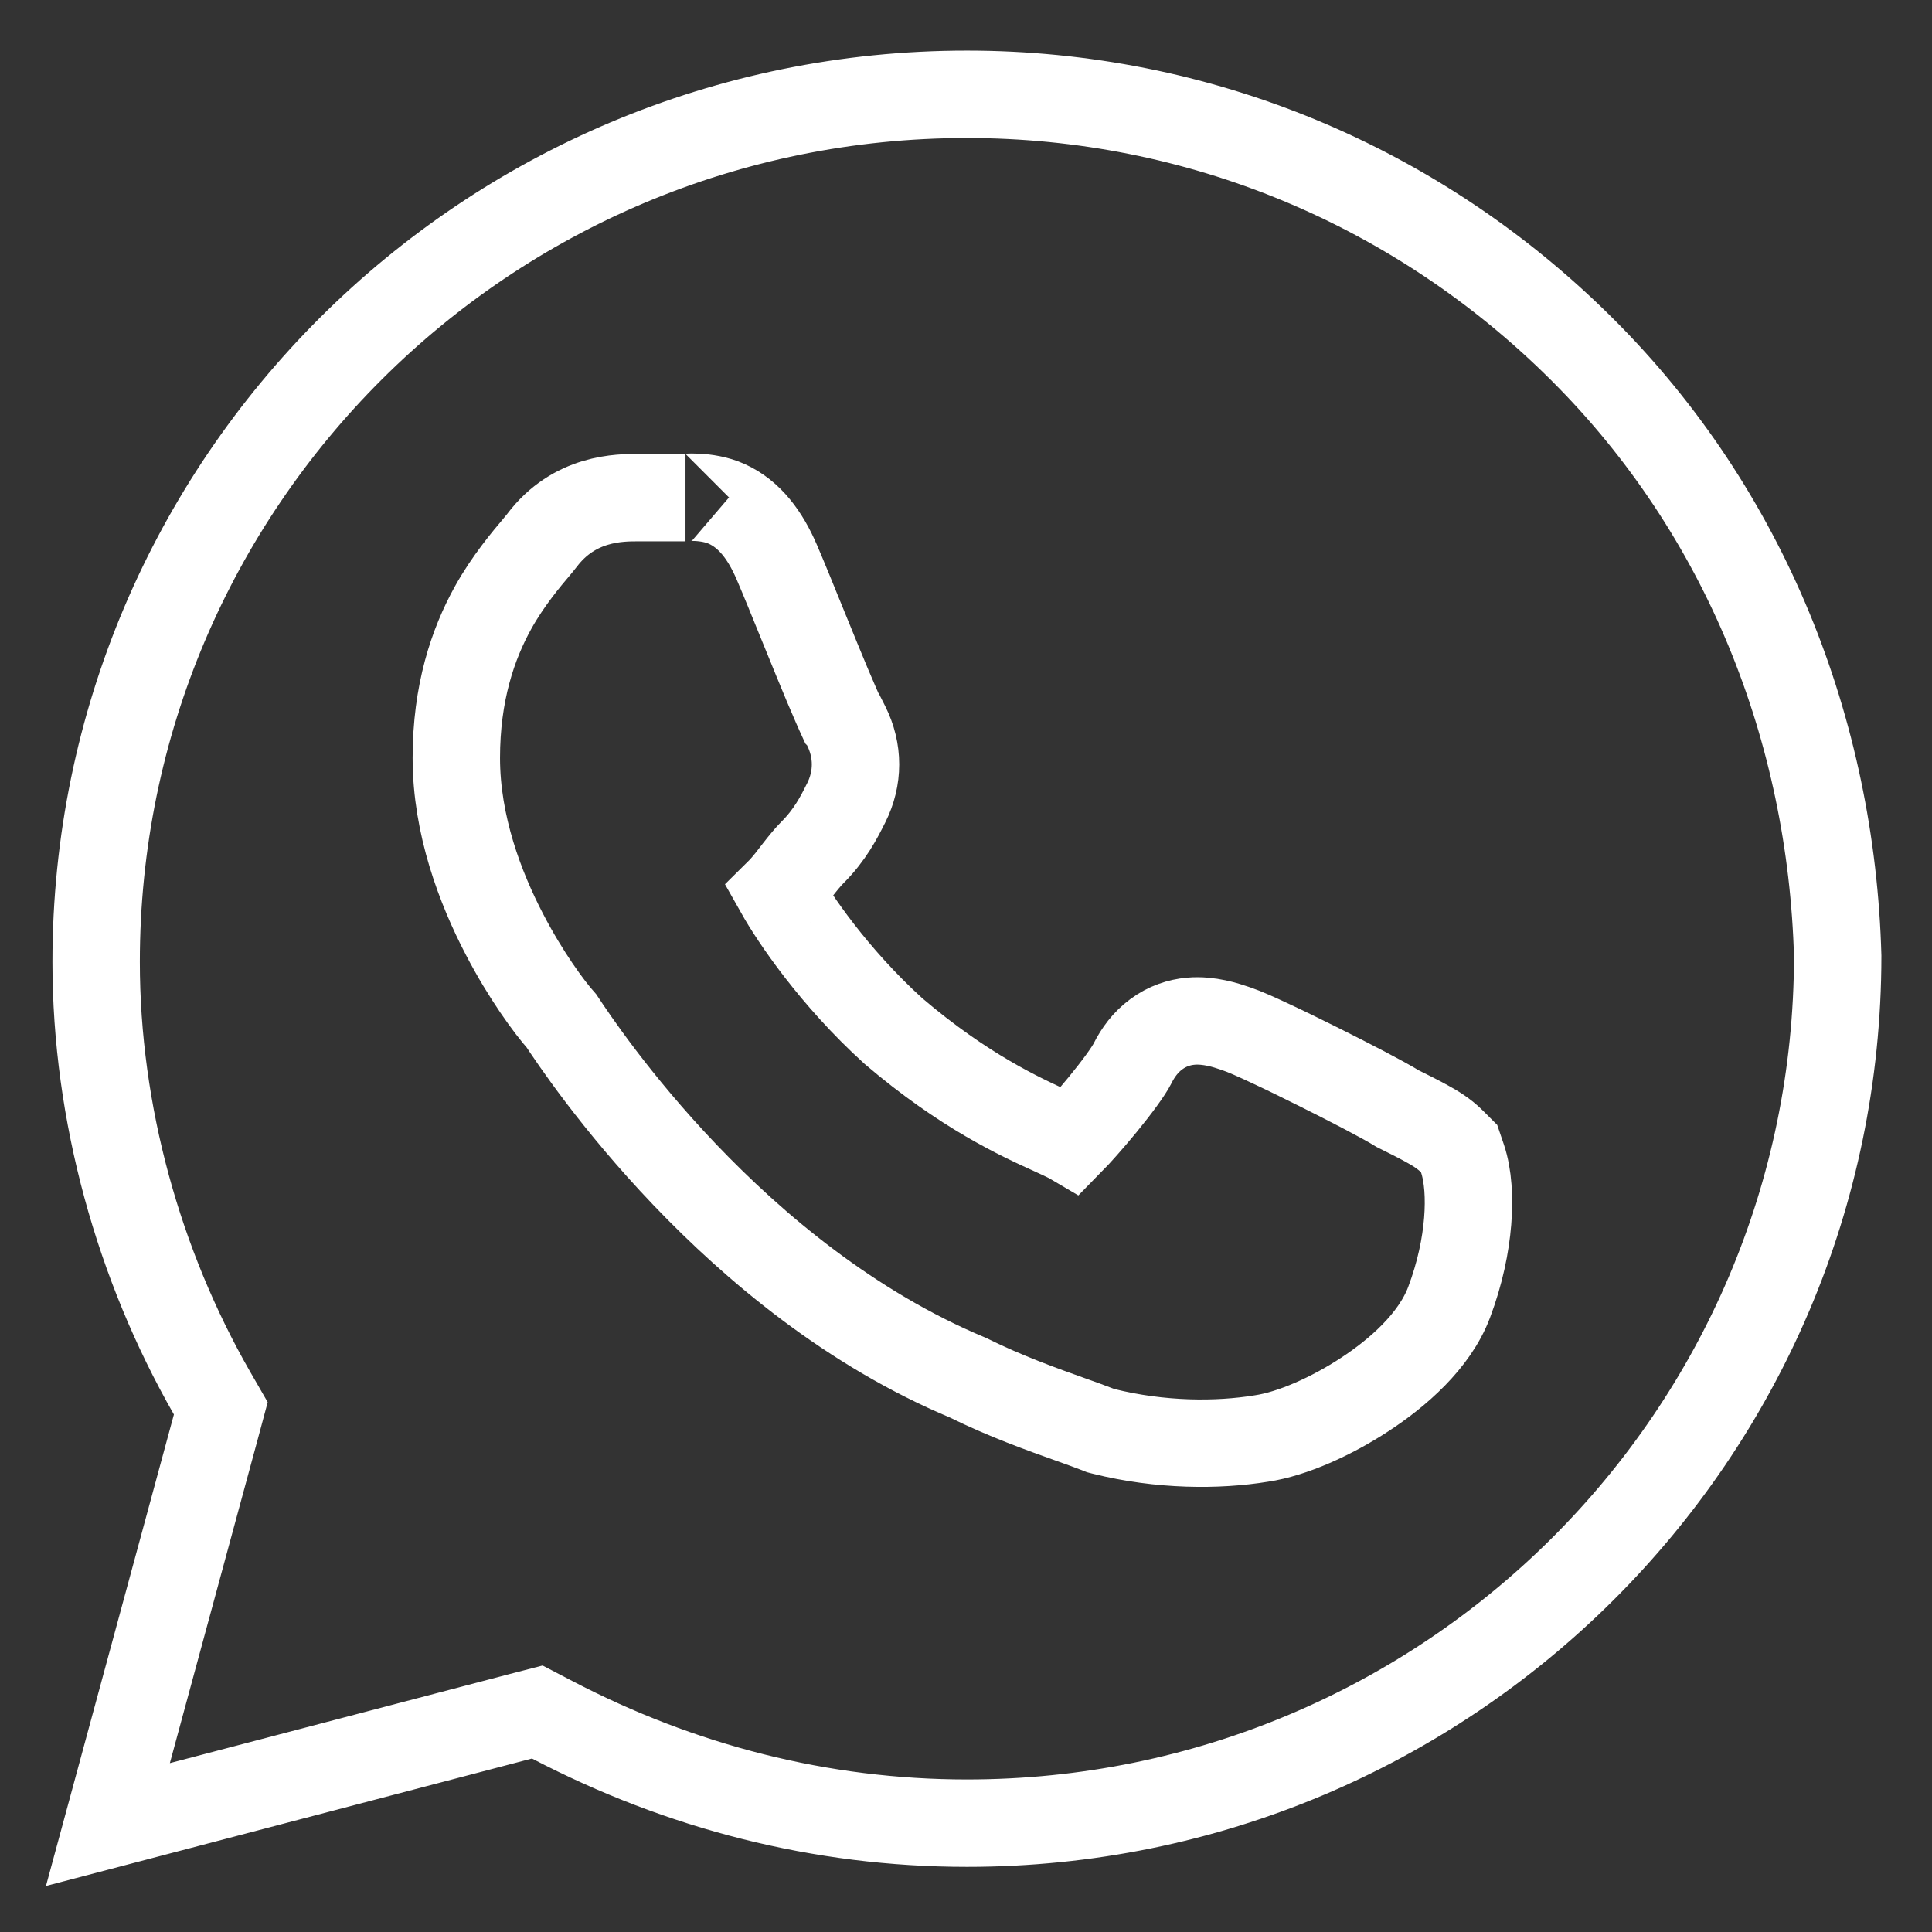 <svg width="21" height="21" viewBox="0 0 21 21" fill="none" xmlns="http://www.w3.org/2000/svg">
<rect x="0" y="0" width="21" height="21" fill="#333333" stroke="none"/>
<path d="M2.349 15.498L2.4 15.308L2.302 15.138C1.508 13.752 1.045 12.101 1.045 10.456C1.045 5.247 5.279 1.025 10.51 1.025C13.025 1.025 15.407 2.014 17.195 3.796C18.977 5.571 19.907 7.943 19.975 10.393C19.971 15.598 15.738 19.817 10.51 19.817C8.922 19.817 7.398 19.422 6.003 18.694L5.84 18.609L5.662 18.655L1.173 19.832L2.349 15.498ZM11.933 15.538L11.963 15.55L11.994 15.558C12.615 15.713 13.234 15.714 13.711 15.636C14.049 15.586 14.478 15.392 14.837 15.156C15.187 14.927 15.591 14.58 15.751 14.156C15.871 13.837 15.932 13.534 15.953 13.273C15.973 13.024 15.959 12.779 15.896 12.591L15.86 12.485L15.78 12.405C15.696 12.321 15.595 12.26 15.51 12.214C15.426 12.167 15.318 12.113 15.193 12.051C15.036 11.954 14.667 11.763 14.336 11.598C14.152 11.506 13.966 11.415 13.811 11.343C13.669 11.276 13.524 11.211 13.44 11.183C13.435 11.181 13.428 11.179 13.422 11.177C13.334 11.147 13.142 11.082 12.943 11.1C12.819 11.111 12.688 11.153 12.568 11.242C12.451 11.328 12.369 11.441 12.31 11.559C12.267 11.644 12.143 11.814 11.985 12.007C11.842 12.181 11.705 12.333 11.644 12.395C11.639 12.392 11.632 12.389 11.625 12.386C11.576 12.361 11.517 12.335 11.449 12.303C11.091 12.141 10.479 11.862 9.711 11.207C9.061 10.617 8.631 9.976 8.472 9.694C8.475 9.691 8.478 9.687 8.482 9.684C8.52 9.645 8.557 9.6 8.582 9.569C8.6 9.546 8.621 9.519 8.641 9.493C8.651 9.481 8.66 9.469 8.668 9.458C8.729 9.38 8.783 9.314 8.829 9.268C9.023 9.075 9.122 8.878 9.191 8.74L9.197 8.729C9.333 8.457 9.333 8.16 9.197 7.888L9.162 7.819L9.151 7.808C9.136 7.775 9.114 7.729 9.088 7.668C9.031 7.539 8.959 7.366 8.881 7.176C8.833 7.058 8.782 6.934 8.732 6.811C8.623 6.543 8.517 6.281 8.444 6.112C8.318 5.819 8.149 5.59 7.899 5.477C7.68 5.378 7.415 5.409 7.451 5.409H7.45H7.45H7.449H7.448H7.447H7.446H7.445H7.445H7.444H7.443H7.442H7.441H7.44H7.44H7.439H7.438H7.437H7.436H7.435H7.435H7.434H7.433H7.432H7.431H7.43H7.43H7.429H7.428H7.427H7.426H7.425H7.424H7.424H7.423H7.422H7.421H7.42H7.419H7.418H7.417H7.417H7.416H7.415H7.414H7.413H7.412H7.411H7.41H7.41H7.409H7.408H7.407H7.406H7.405H7.404H7.403H7.402H7.402H7.401H7.4H7.399H7.398H7.397H7.396H7.395H7.394H7.393H7.392H7.392H7.391H7.39H7.389H7.388H7.387H7.386H7.385H7.384H7.383H7.382H7.381H7.381H7.38H7.379H7.378H7.377H7.376H7.375H7.374H7.373H7.372H7.371H7.37H7.369H7.368H7.368H7.367H7.366H7.365H7.364H7.363H7.362H7.361H7.36H7.359H7.358H7.357H7.356H7.355H7.354H7.353H7.352H7.351H7.351H7.35H7.349H7.348H7.347H7.346H7.345H7.344H7.343H7.342H7.341H7.34H7.339H7.338H7.337H7.336H7.335H7.334H7.333H7.332H7.331H7.33H7.329H7.328H7.327H7.326H7.325H7.324H7.323H7.322H7.321H7.321H7.32H7.319H7.318H7.317H7.316H7.315H7.314H7.313H7.312H7.311H7.31H7.309H7.308H7.307H7.306H7.305H7.304H7.303H7.302H7.301H7.3H7.299H7.298H7.297H7.296H7.295H7.294H7.293H7.292H7.291H7.29H7.289H7.288H7.287H7.286H7.285H7.284H7.283H7.282H7.281H7.28H7.279H7.278H7.277H7.276H7.275H7.274H7.273H7.272H7.271H7.27H7.269H7.268H7.267H7.266H7.265H7.264H7.263H7.262H7.261H7.26H7.259H7.258H7.257H7.256H7.255H7.254H7.253H7.252H7.251H7.25H7.249H7.248H7.247H7.246H7.245H7.244H7.242H7.241H7.24H7.239H7.238H7.237H7.236H7.235H7.234H7.233H7.232H7.231H7.23H7.229H7.228H7.227H7.226H7.225H7.224H7.223H7.222H7.221H7.22H7.219H7.218H7.217H7.216H7.215H7.214H7.213H7.212H7.211H7.21H7.209H7.208H7.207H7.206H7.205H7.204H7.203H7.202H7.201H7.2H7.199H7.198H7.197H7.196H7.195H7.194H7.193H7.192H7.191H7.19H7.189H7.188H7.187H7.186H7.185H7.184H7.182H7.181H7.18H7.179H7.178H7.177H7.176H7.175H7.174H7.173H7.172H7.171H7.17H7.169H7.168H7.167H7.166H7.165H7.164H7.163H7.162H7.161H7.16H7.159H7.158H7.157H7.156H7.155H7.154H7.153H7.152H7.151H7.15H7.149H7.148H7.147H7.146H7.145H7.144H7.143H7.142H7.141H7.14H7.139H7.138H7.137H7.136H7.135H7.134H7.133H7.132H7.131H7.13H7.129H7.128H7.127H7.126H7.125H7.124H7.123H7.122H7.121H7.12H7.119H7.118H7.117H7.116H7.115H7.114H7.113H7.112H7.111H7.11H7.109H7.108H7.107H7.106H7.105H7.104H7.103H7.102H7.101H7.1H7.099H7.098H7.097H7.096H7.095H7.094H7.093H7.092H7.091H7.09H7.089H7.088H7.088H7.087H7.086H7.085H7.084H7.083H7.082H7.081H7.08H7.079H7.078H7.077H7.076H7.075H7.074H7.073H7.072H7.071H7.07H7.069H7.068H7.067H7.066H7.065H7.064H7.063H7.062H7.062H7.061H7.06H7.059H7.058H7.057H7.056H7.055H7.054H7.053H7.052H7.051H7.05H7.049H7.048H7.047H7.046H7.045H7.045H7.044H7.043H7.042H7.041H7.04H7.039H7.038H7.037H7.036H7.035H7.034H7.033H7.033H7.032H7.031H7.03H7.029H7.028H7.027H7.026H7.025H7.024H7.023H7.022H7.022H7.021H7.02H7.019H7.018H7.017H7.016H7.015H7.014H7.013H7.013H7.012H7.011H7.01H7.009H7.008H7.007H7.006H7.005H7.005H7.004H7.003H7.002H7.001H7H6.999H6.998H6.998H6.997H6.996H6.995H6.994H6.993H6.992H6.991H6.991H6.99H6.989H6.988H6.987H6.986H6.985H6.985H6.984H6.983H6.982H6.981H6.98H6.98H6.979H6.978H6.977H6.976H6.975H6.975H6.974H6.973H6.972H6.971H6.97H6.97H6.969H6.968H6.967H6.966H6.965H6.965C6.959 5.409 6.953 5.409 6.947 5.409C6.734 5.408 6.242 5.408 5.89 5.875C5.879 5.89 5.859 5.913 5.833 5.945C5.728 6.069 5.52 6.315 5.359 6.606C5.14 7.001 4.96 7.53 4.96 8.239C4.96 8.97 5.222 9.654 5.483 10.155C5.715 10.602 5.971 10.949 6.103 11.097C6.336 11.449 7.973 13.91 10.521 14.975C10.931 15.178 11.333 15.321 11.633 15.428C11.75 15.47 11.852 15.506 11.933 15.538ZM9.167 7.839C9.167 7.839 9.167 7.839 9.167 7.839L9.167 7.839Z" stroke="white" style="stroke:white;stroke:white;stroke-opacity:1;" stroke-width="0.95"/>
</svg>
